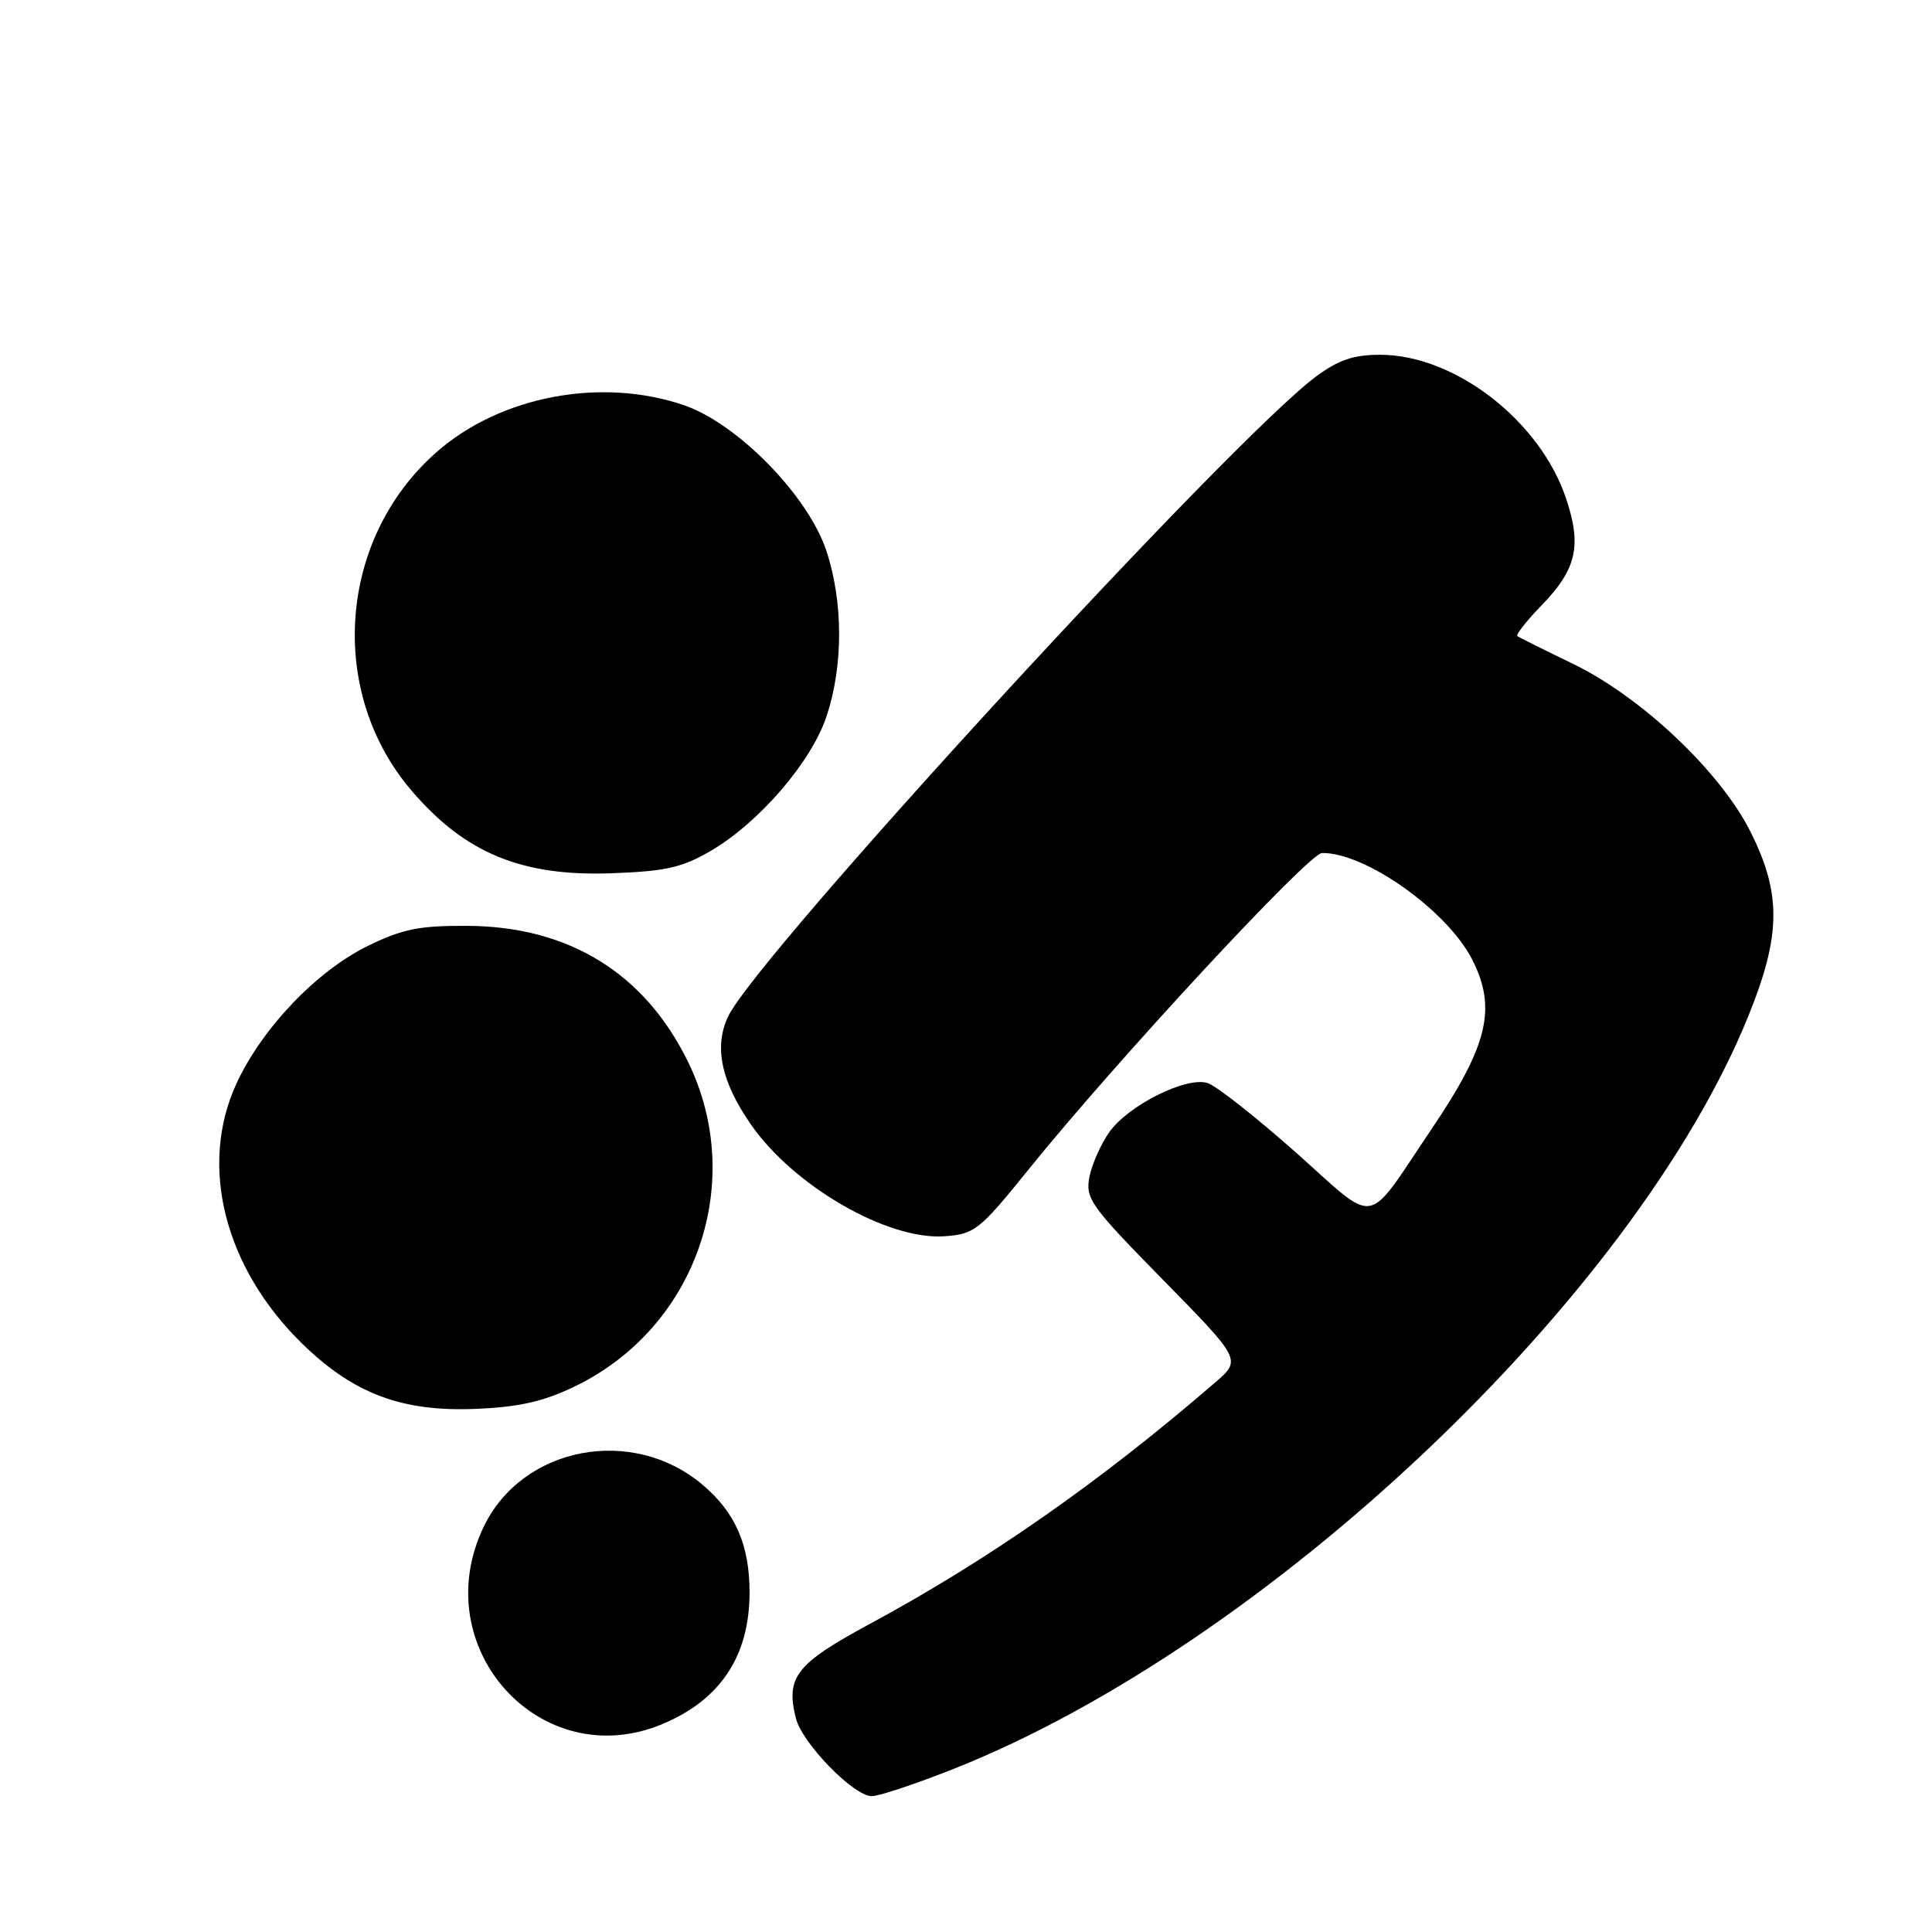 <?xml version="1.0" encoding="UTF-8" standalone="no"?>
<!DOCTYPE svg PUBLIC "-//W3C//DTD SVG 1.1//EN" "http://www.w3.org/Graphics/SVG/1.1/DTD/svg11.dtd" >
<svg xmlns="http://www.w3.org/2000/svg" xmlns:xlink="http://www.w3.org/1999/xlink" version="1.1" viewBox="0 0 256 256">
 <g >
 <path fill="currentColor"
d=" M 126.38 234.38 C 167.94 217.88 216.60 171.79 231.65 134.67 C 236.00 123.95 236.07 118.46 231.97 110.25 C 227.96 102.23 217.48 92.33 208.35 87.92 C 204.58 86.10 201.30 84.47 201.06 84.29 C 200.83 84.11 202.26 82.28 204.25 80.23 C 208.89 75.44 209.61 72.36 207.54 66.13 C 204.11 55.79 192.82 47.03 182.90 47.01 C 179.39 47.00 177.37 47.68 174.40 49.88 C 163.24 58.11 100.31 126.61 96.48 134.69 C 94.58 138.69 95.55 143.31 99.50 149.00 C 105.16 157.17 117.63 164.36 125.17 163.81 C 129.15 163.52 129.80 163.00 136.26 155.00 C 147.90 140.57 173.41 113.06 175.17 113.03 C 180.87 112.93 191.75 120.64 195.06 127.12 C 198.36 133.58 197.18 138.52 189.68 149.62 C 180.77 162.82 182.71 162.49 171.70 152.70 C 166.41 148.01 161.16 143.87 160.02 143.51 C 157.20 142.61 149.54 146.44 147.00 150.00 C 145.89 151.56 144.70 154.23 144.36 155.93 C 143.79 158.81 144.47 159.77 154.12 169.60 C 164.50 180.18 164.50 180.18 161.00 183.20 C 145.79 196.34 130.93 206.72 115.25 215.18 C 105.47 220.46 104.09 222.22 105.46 227.68 C 106.28 230.98 113.12 238.00 115.51 238.00 C 116.47 238.00 121.36 236.37 126.38 234.38 Z  M 87.77 228.45 C 95.47 225.23 99.32 219.42 99.32 211.00 C 99.32 204.70 97.43 200.38 93.06 196.71 C 83.76 188.88 69.25 191.66 64.12 202.25 C 56.36 218.28 71.62 235.20 87.77 228.45 Z  M 76.34 183.62 C 92.34 175.79 98.96 156.52 91.12 140.60 C 85.38 128.93 75.36 122.77 62.00 122.68 C 55.57 122.64 53.34 123.09 48.76 125.33 C 41.93 128.67 34.67 136.29 31.30 143.65 C 26.32 154.54 29.76 168.02 40.09 178.09 C 46.89 184.71 53.34 187.11 63.14 186.68 C 68.95 186.42 72.11 185.69 76.34 183.62 Z  M 94.20 112.73 C 100.62 108.97 107.53 100.93 109.53 94.89 C 111.75 88.22 111.74 79.74 109.50 72.99 C 107.07 65.66 97.69 56.08 90.57 53.67 C 79.59 49.95 66.26 52.49 57.82 59.93 C 44.82 71.37 43.33 91.67 54.53 104.76 C 61.63 113.06 69.13 116.15 81.07 115.71 C 88.21 115.45 90.40 114.96 94.20 112.73 Z "/>
</g>
</svg>